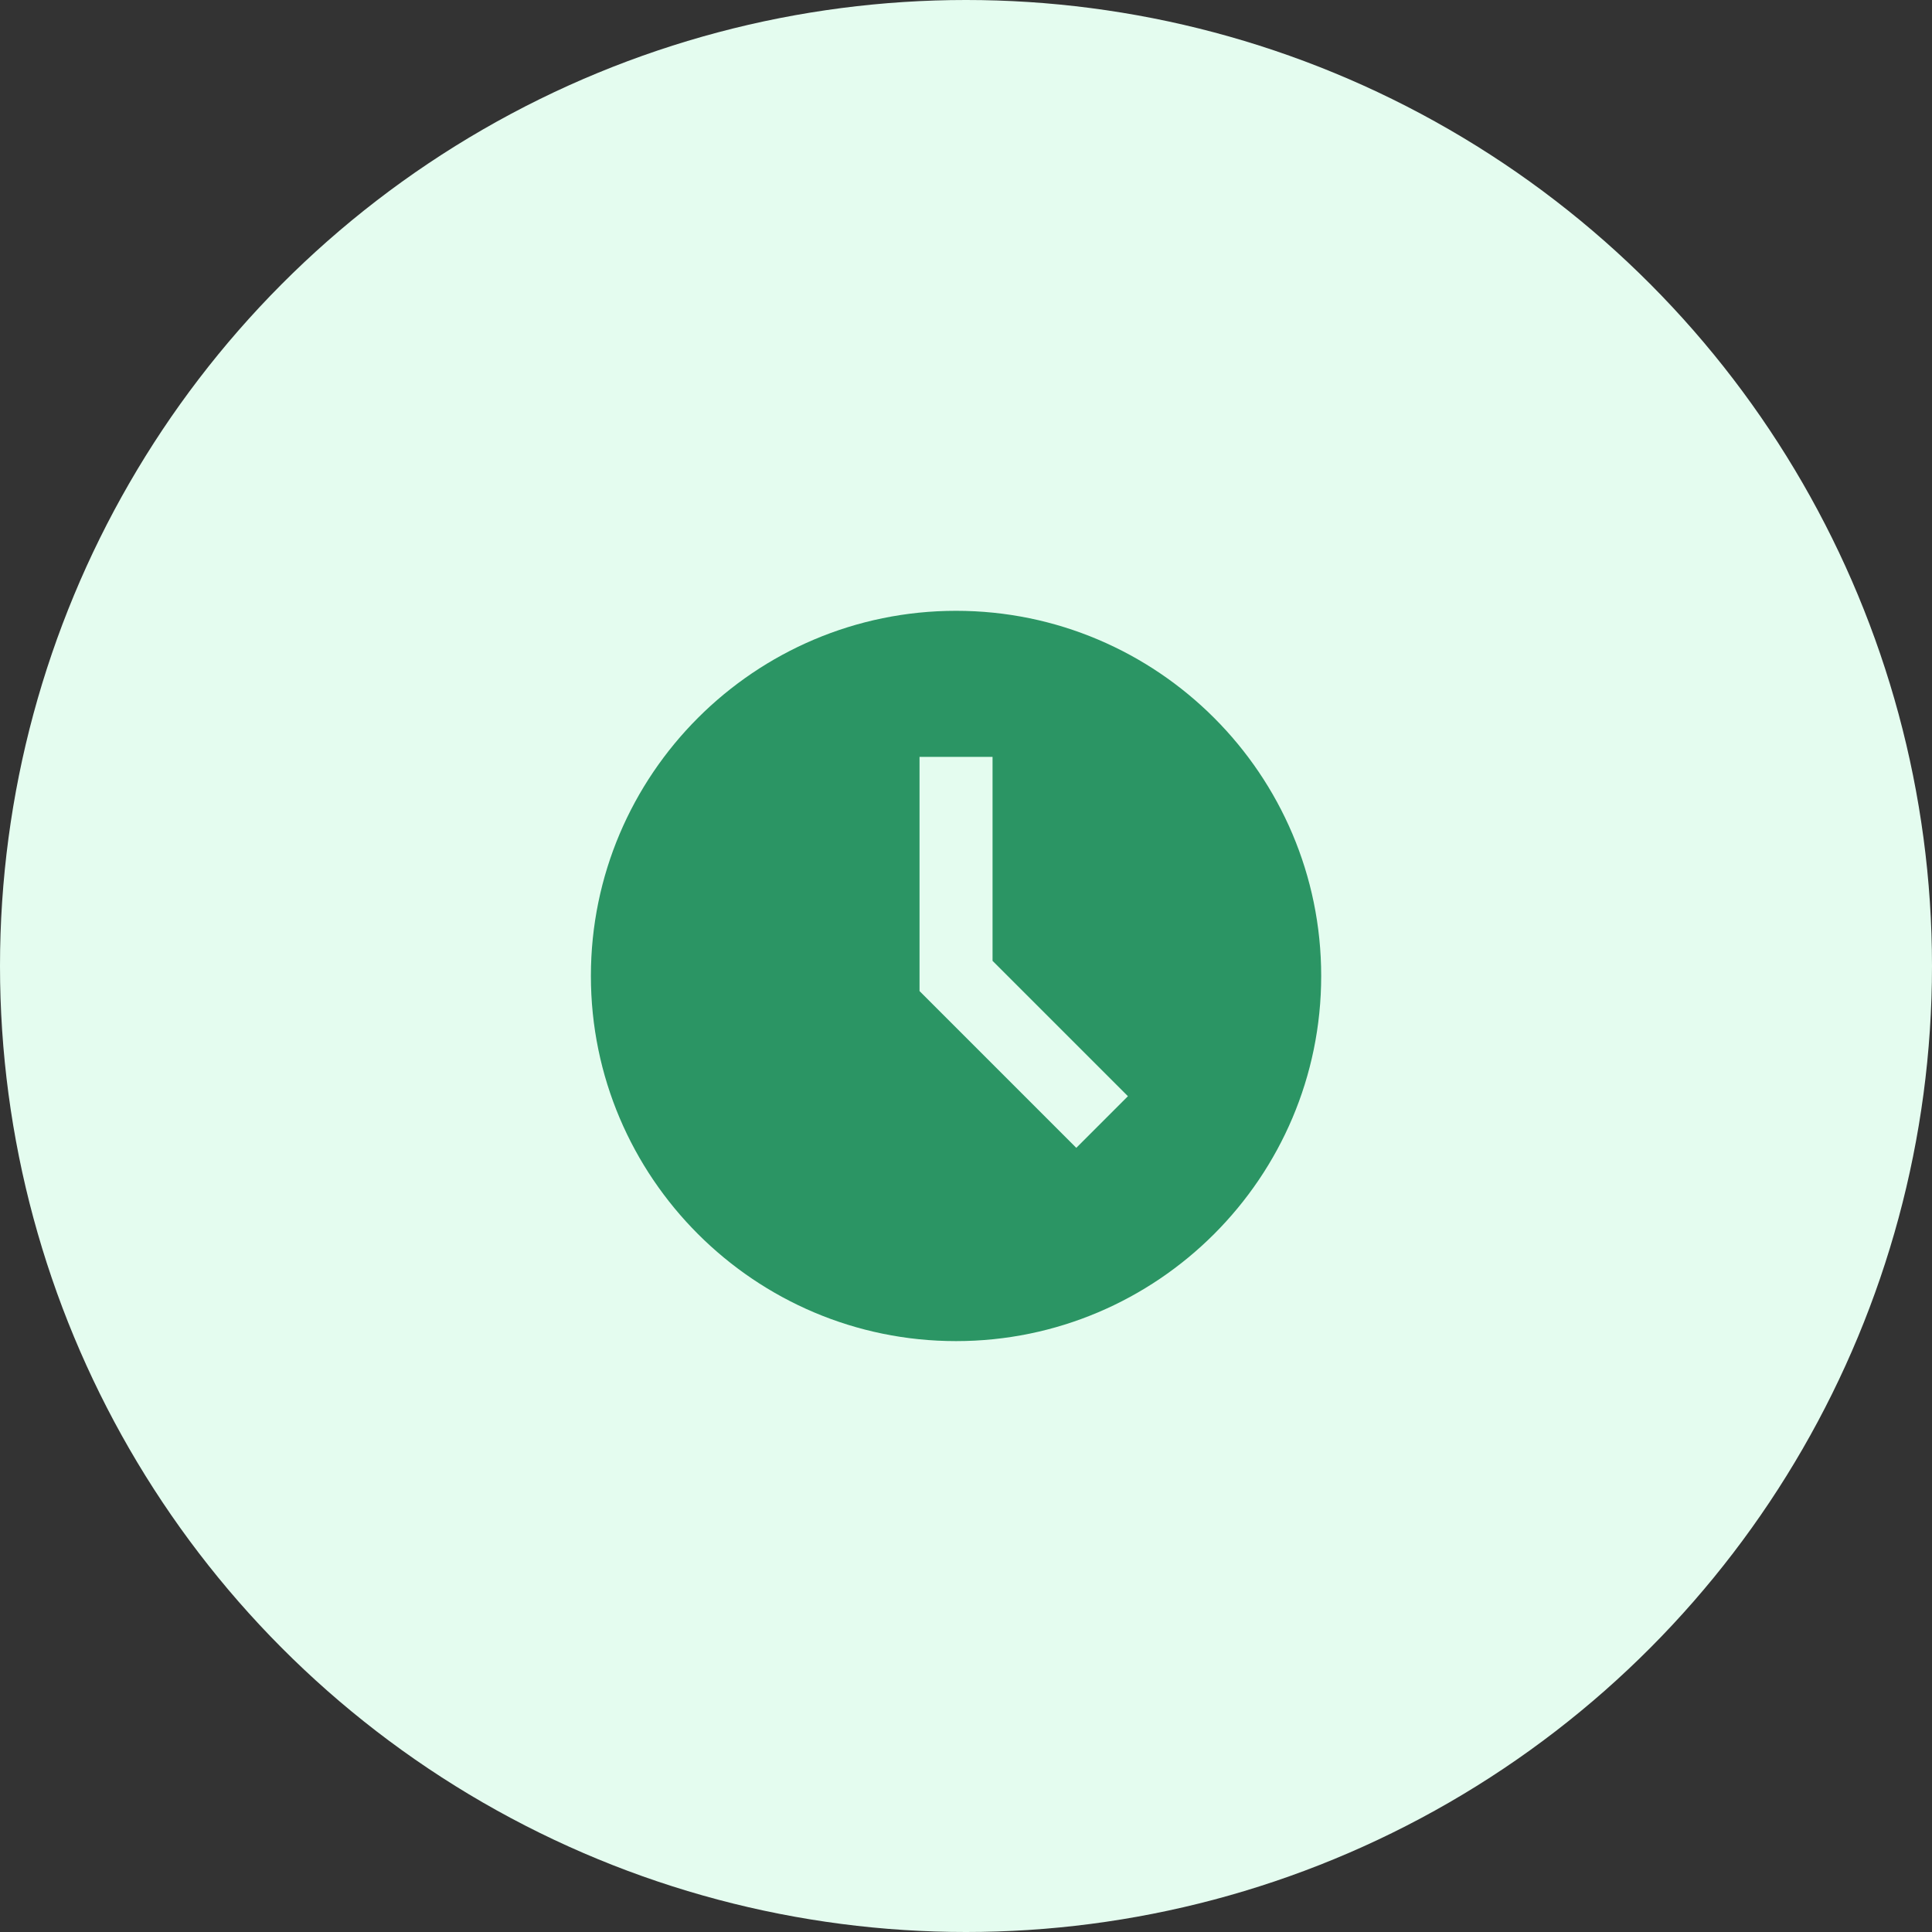 <svg width="97" height="97" viewBox="0 0 97 97" fill="none" xmlns="http://www.w3.org/2000/svg">
<rect x="0" y="0" width="97" height="97" fill="#333333" stroke="none"/>
<circle cx="48.5" cy="48.5" r="48.5" fill="#E4FCEF"/>
<path d="M48 30.667C37.891 30.667 29.667 38.891 29.667 49C29.667 59.109 37.891 67.333 48 67.333C58.109 67.333 66.333 59.109 66.333 49C66.333 38.891 58.109 30.667 48 30.667ZM54.037 57.63L46.167 49.759V38H49.833V48.241L56.63 55.037L54.037 57.63Z" fill="#2B9564"/>
</svg>
